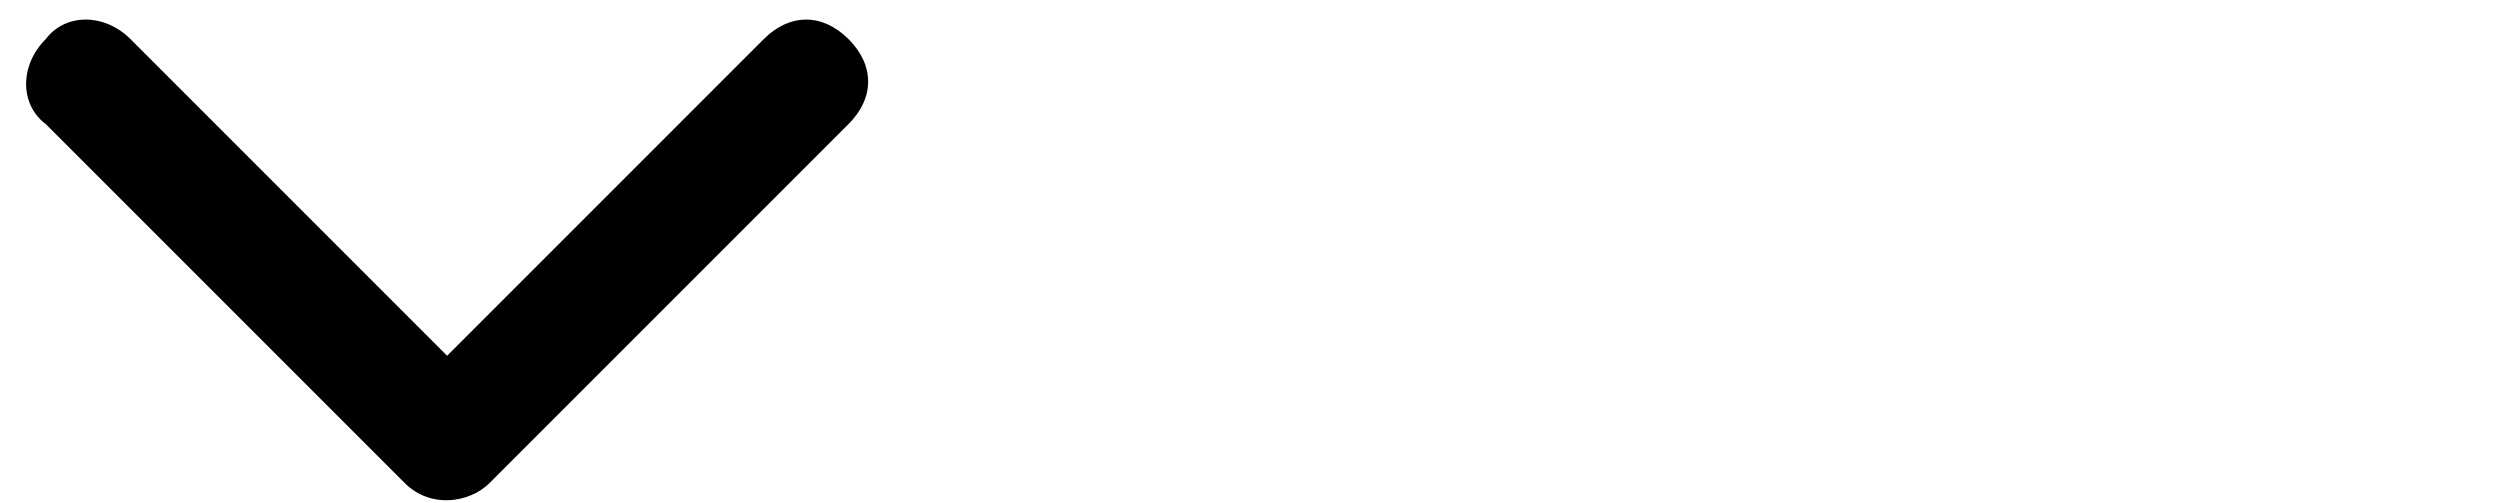 <?xml version="1.0" encoding="UTF-8"?>
<svg id="Layer_1" data-name="Layer 1" xmlns="http://www.w3.org/2000/svg" width="38.3" height="7.7" viewBox="0 0 38.3 7.7">
  <defs>
    <style>
      .cls-1 {
        opacity: 0;
      }
    </style>
  </defs>
  <path id="drop-arrow" d="m6.8,5.5L11.7.6c.4-.4.9-.4,1.3,0,0,0,0,0,0,0,.4.4.4.9,0,1.3l-5.5,5.5c-.3.3-.9.4-1.3,0L.7,1.9c-.4-.3-.4-.9,0-1.3.3-.4.9-.4,1.3,0,0,0,0,0,0,0l4.9,4.9Z"/>
  <rect class="cls-1" width="38.3" height="7.7"/>
</svg>